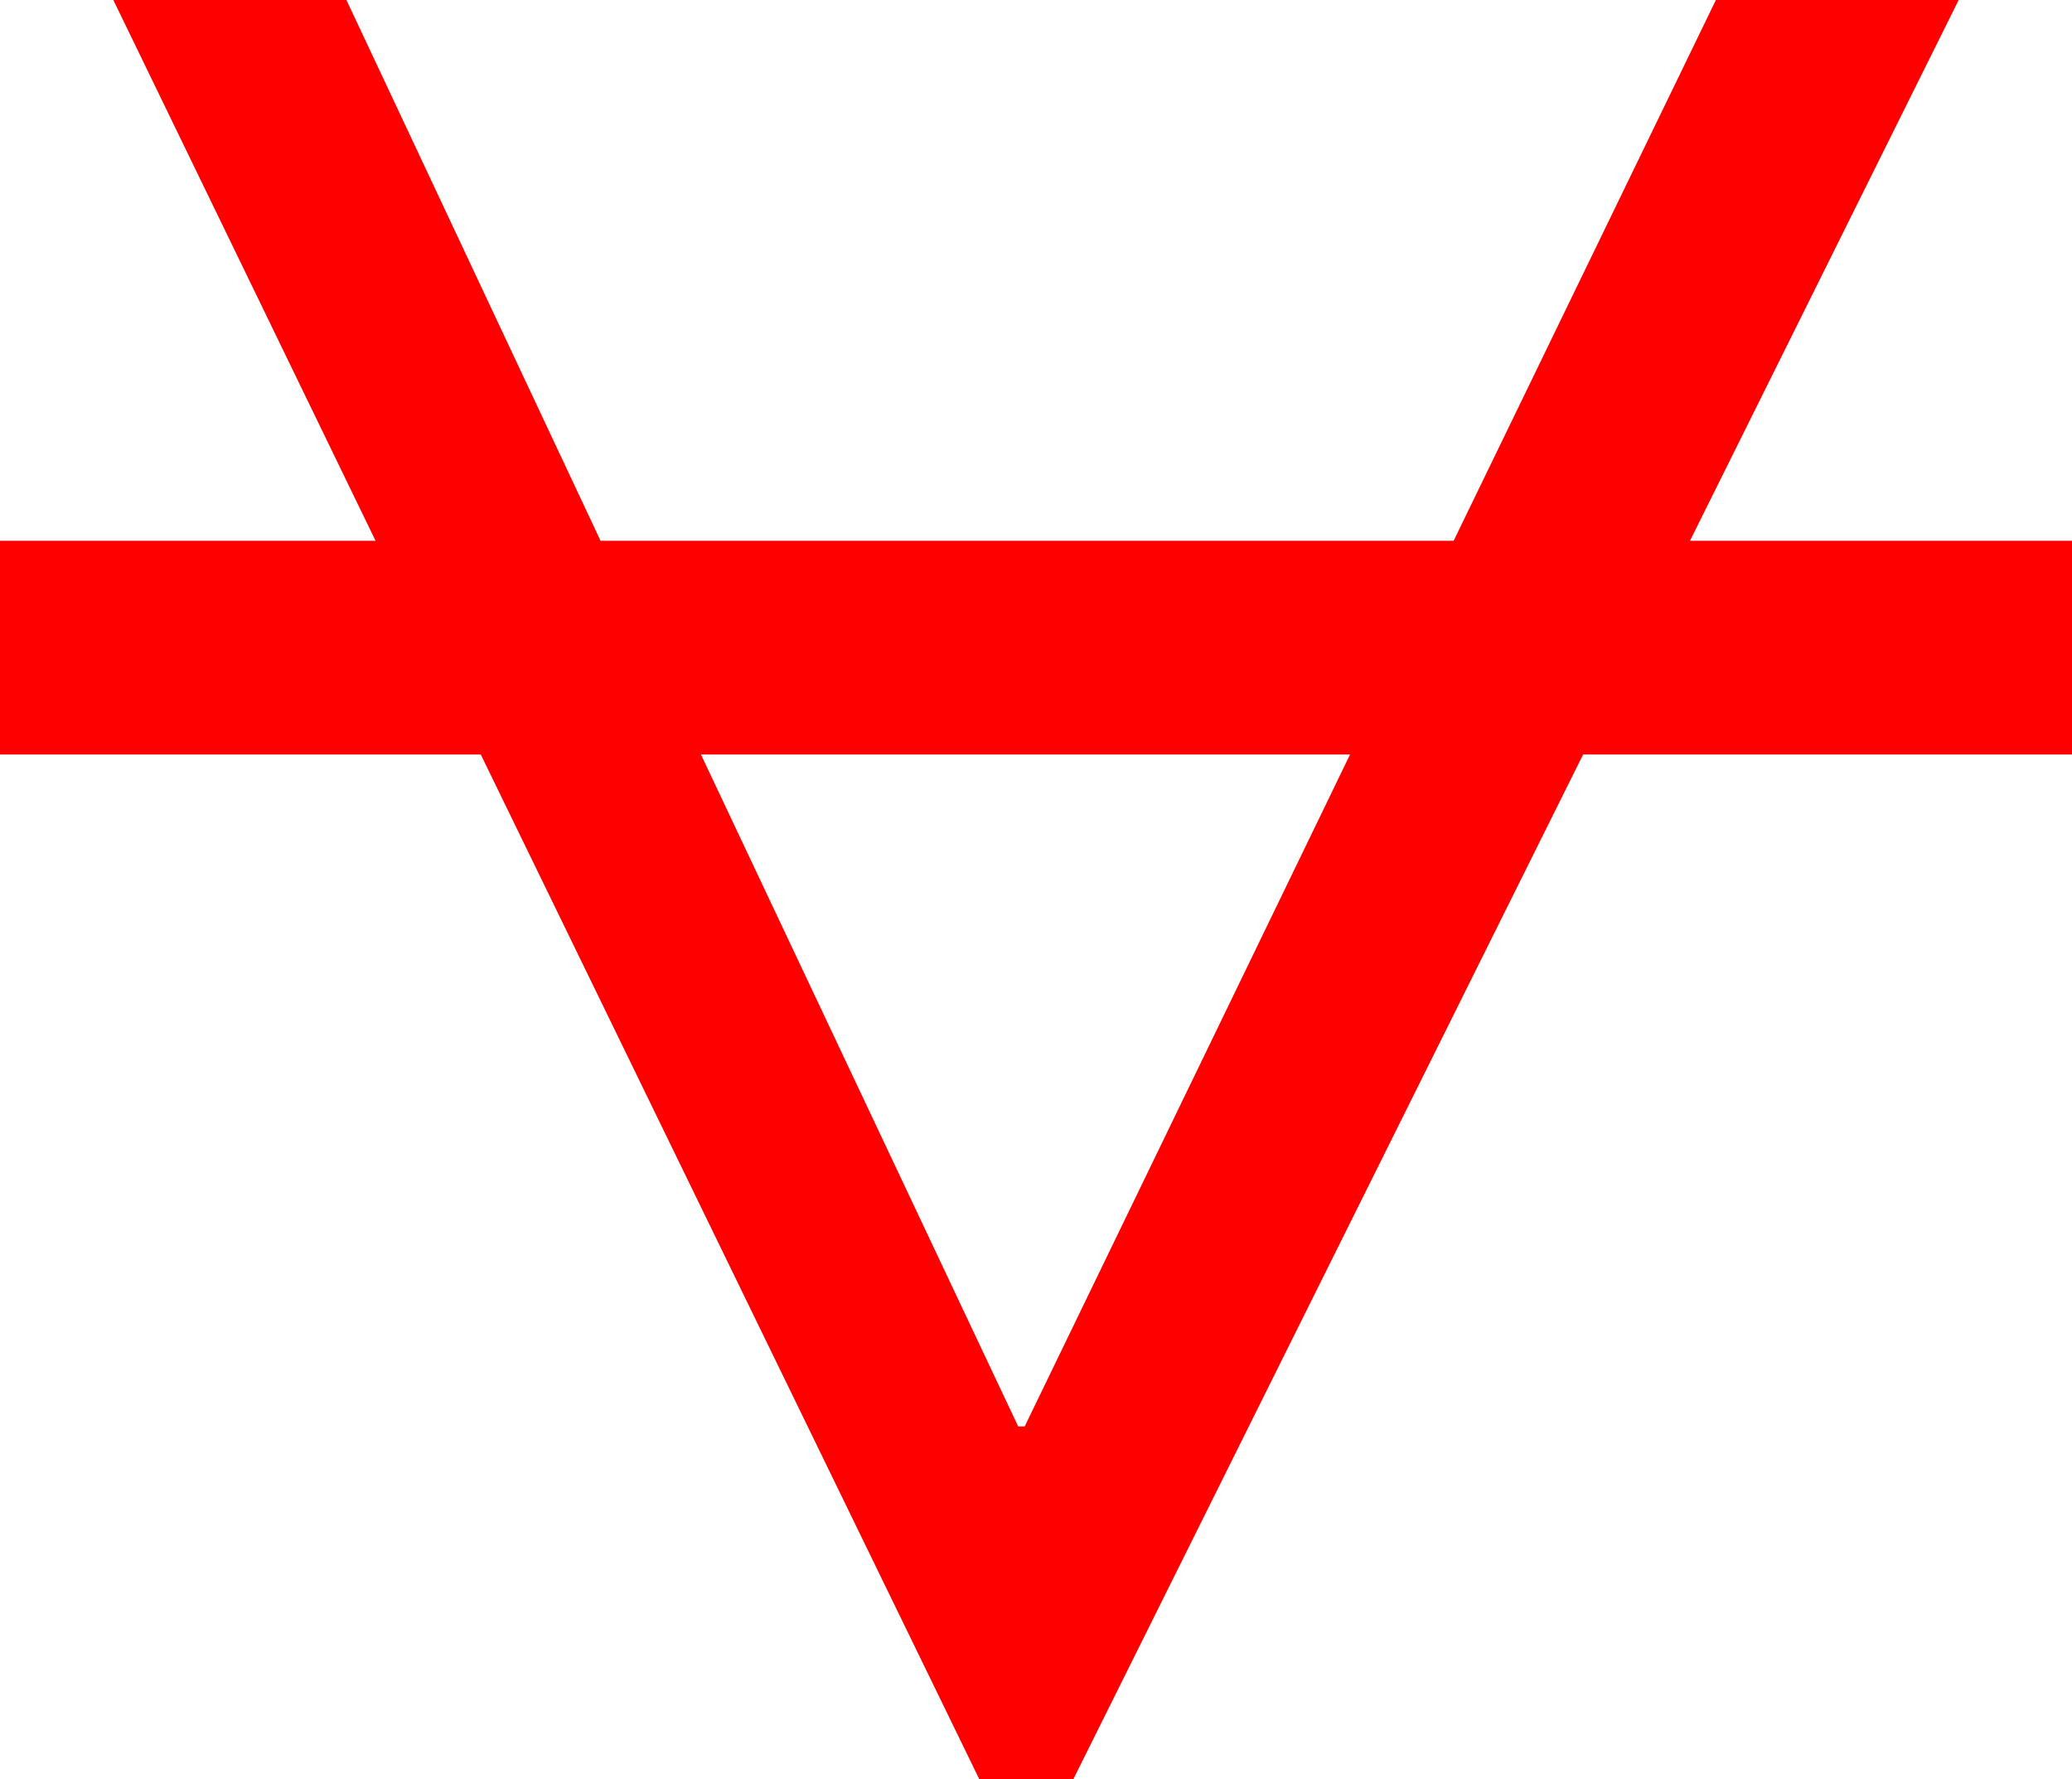 <?xml version="1.0" encoding="utf-8"?>
<!DOCTYPE svg PUBLIC "-//W3C//DTD SVG 1.1//EN" "http://www.w3.org/Graphics/SVG/1.1/DTD/svg11.dtd">
<svg width="37.5" height="32.197" xmlns="http://www.w3.org/2000/svg" xmlns:xlink="http://www.w3.org/1999/xlink" xmlns:xml="http://www.w3.org/XML/1998/namespace" version="1.1">
  <g>
    <g>
      <path style="fill:#FF0000;fill-opacity:1" d="M12.686,13.652L18.428,25.811 18.545,25.811 24.434,13.652 12.686,13.652z M2.051,0L6.27,0 10.869,9.785 26.309,9.785 31.055,0 35.449,0 30.586,9.785 37.5,9.785 37.5,13.652 28.652,13.652 19.424,32.197 17.725,32.197 8.701,13.652 0,13.652 0,9.785 6.797,9.785 2.051,0z" />
    </g>
  </g>
</svg>